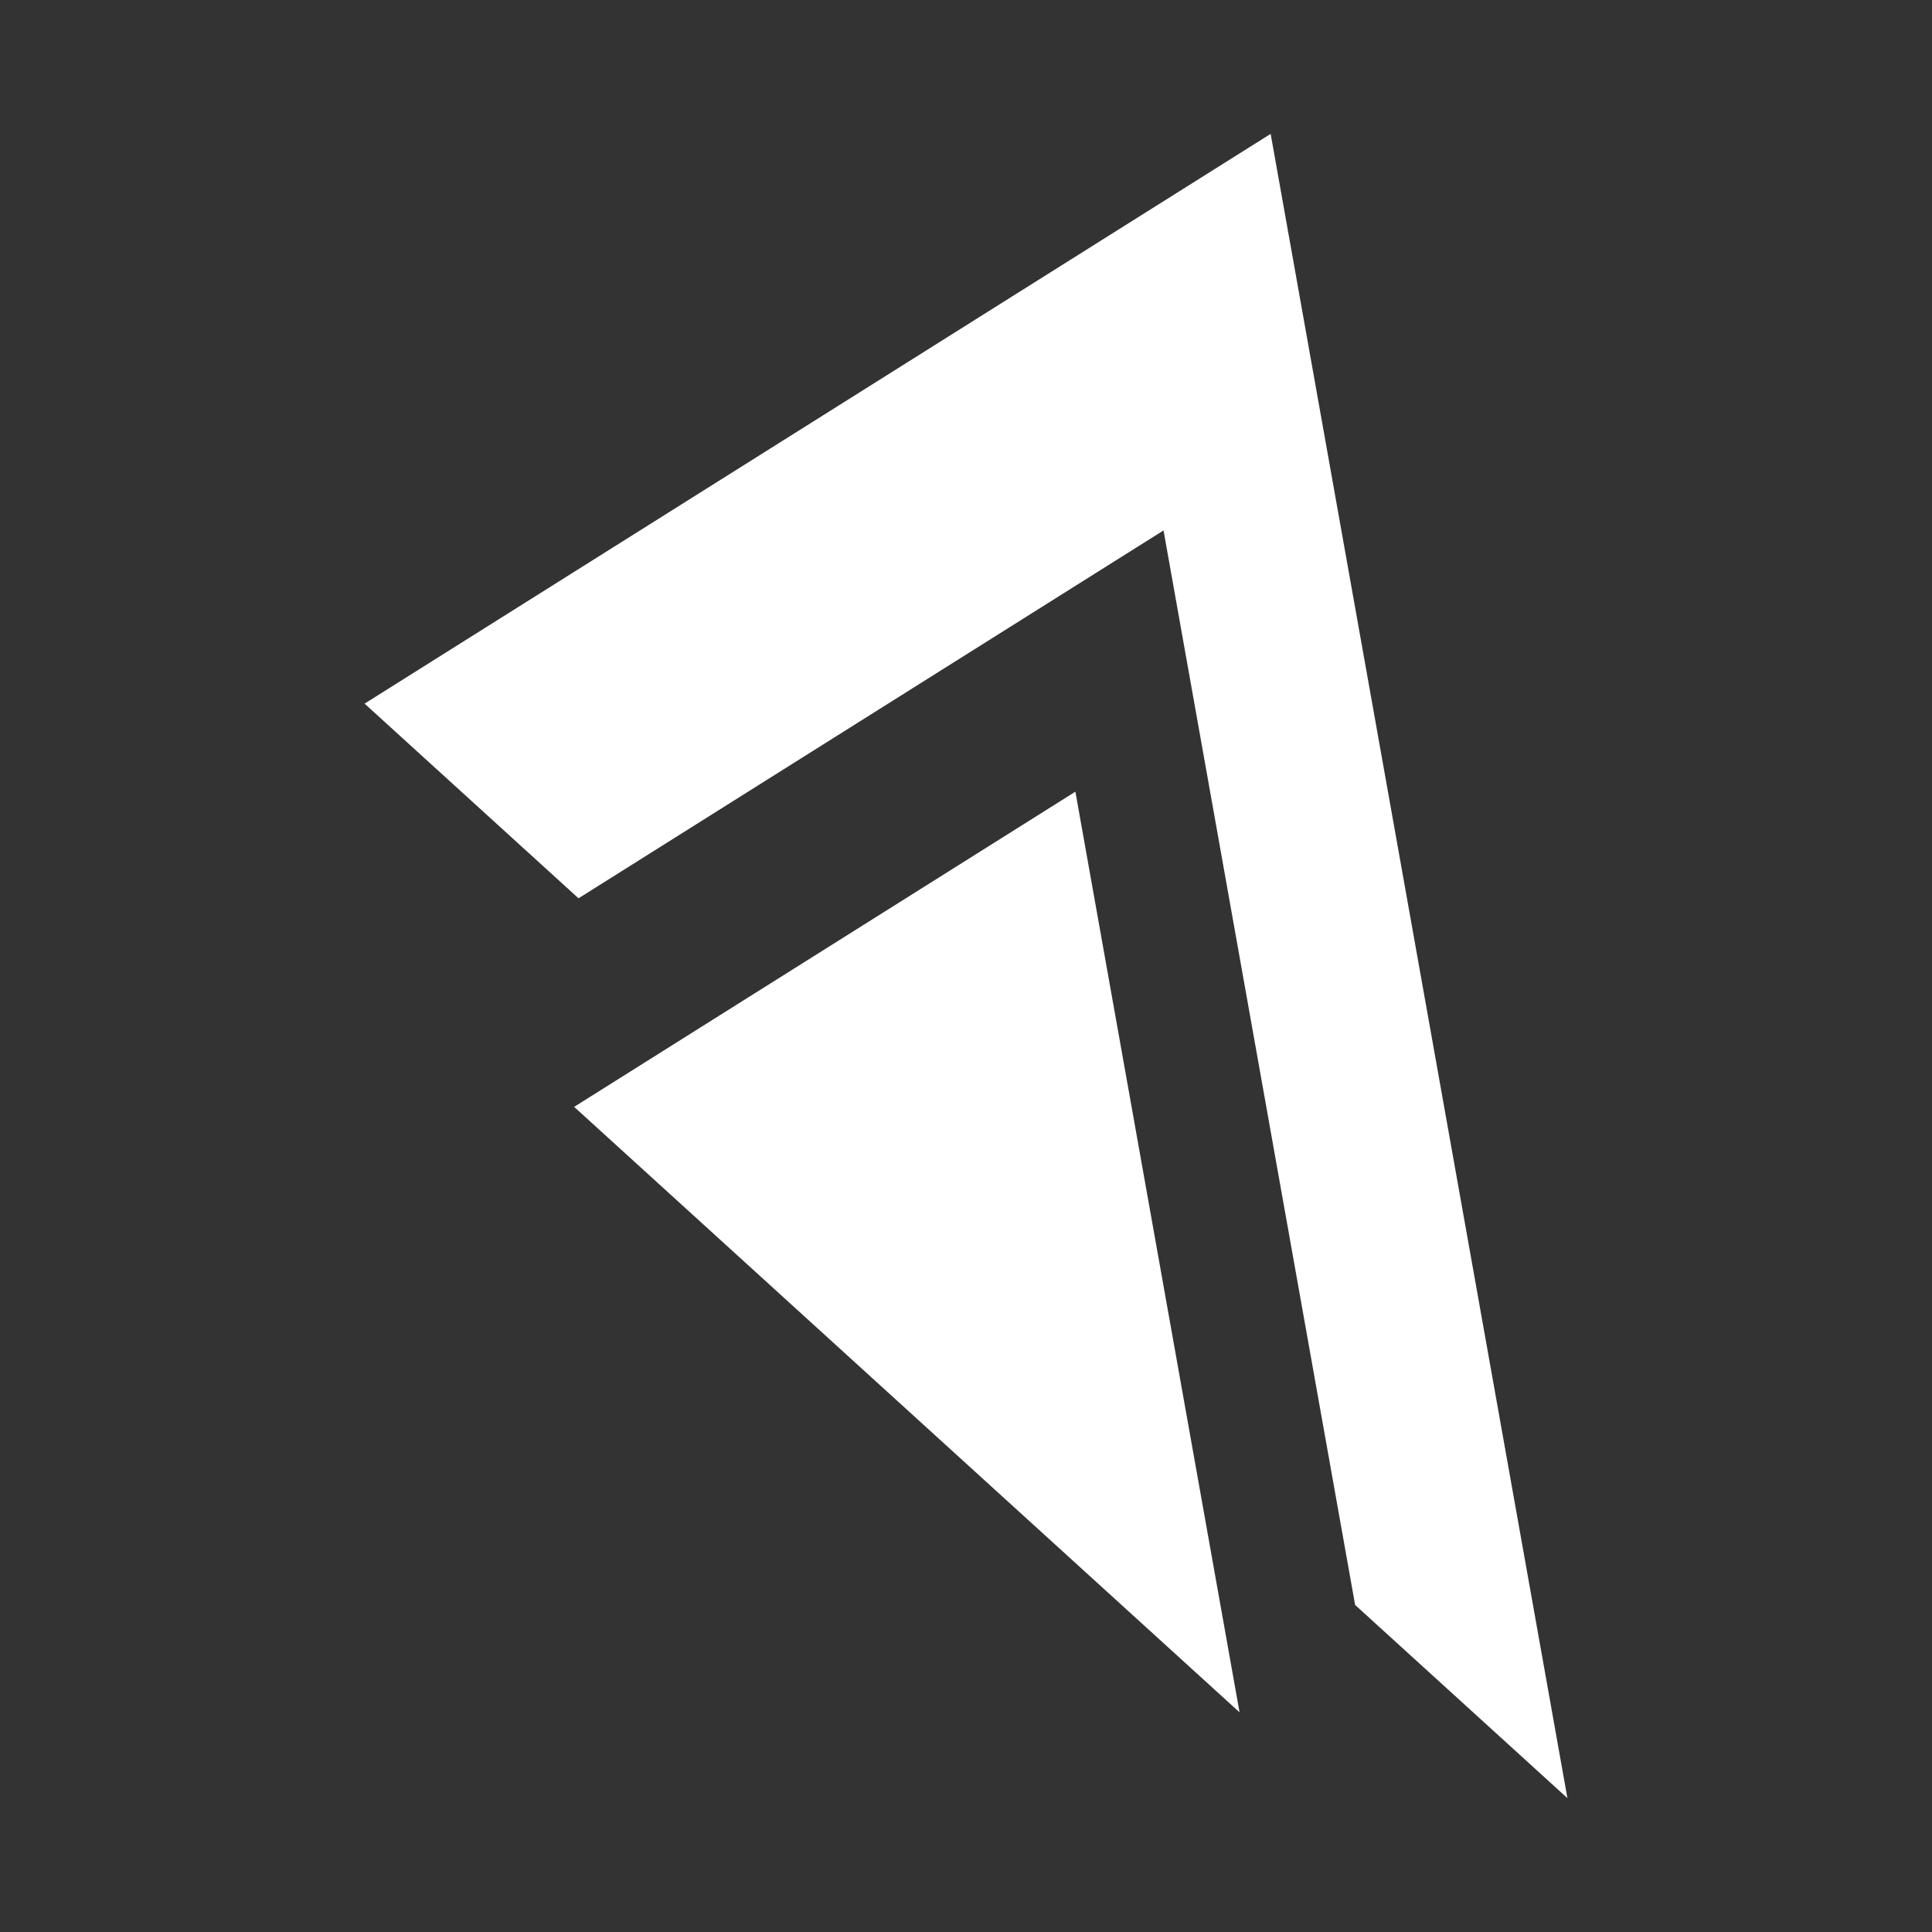<svg xmlns="http://www.w3.org/2000/svg" viewBox="0 0 1000 1000">
  <rect x="0" y="0" width="1000" height="1000" fill="#333333" stroke="none"/>
  <defs>
    <style>
      .cls-1 {
        fill: #fff;
      }
    </style>
  </defs>
  <title>interface method</title>
  <g id="interface_method" data-name="interface method">
    <g>
      <polygon class="cls-1" points="556.62 409.77 641.59 886.29 297.18 572.91 556.62 409.77"/>
      <polygon class="cls-1" points="657.69 69.29 811.29 930.71 701.41 830.72 602.24 274.55 299.44 464.96 188.71 364.2 657.69 69.29"/>
    </g>
  </g>
</svg>
